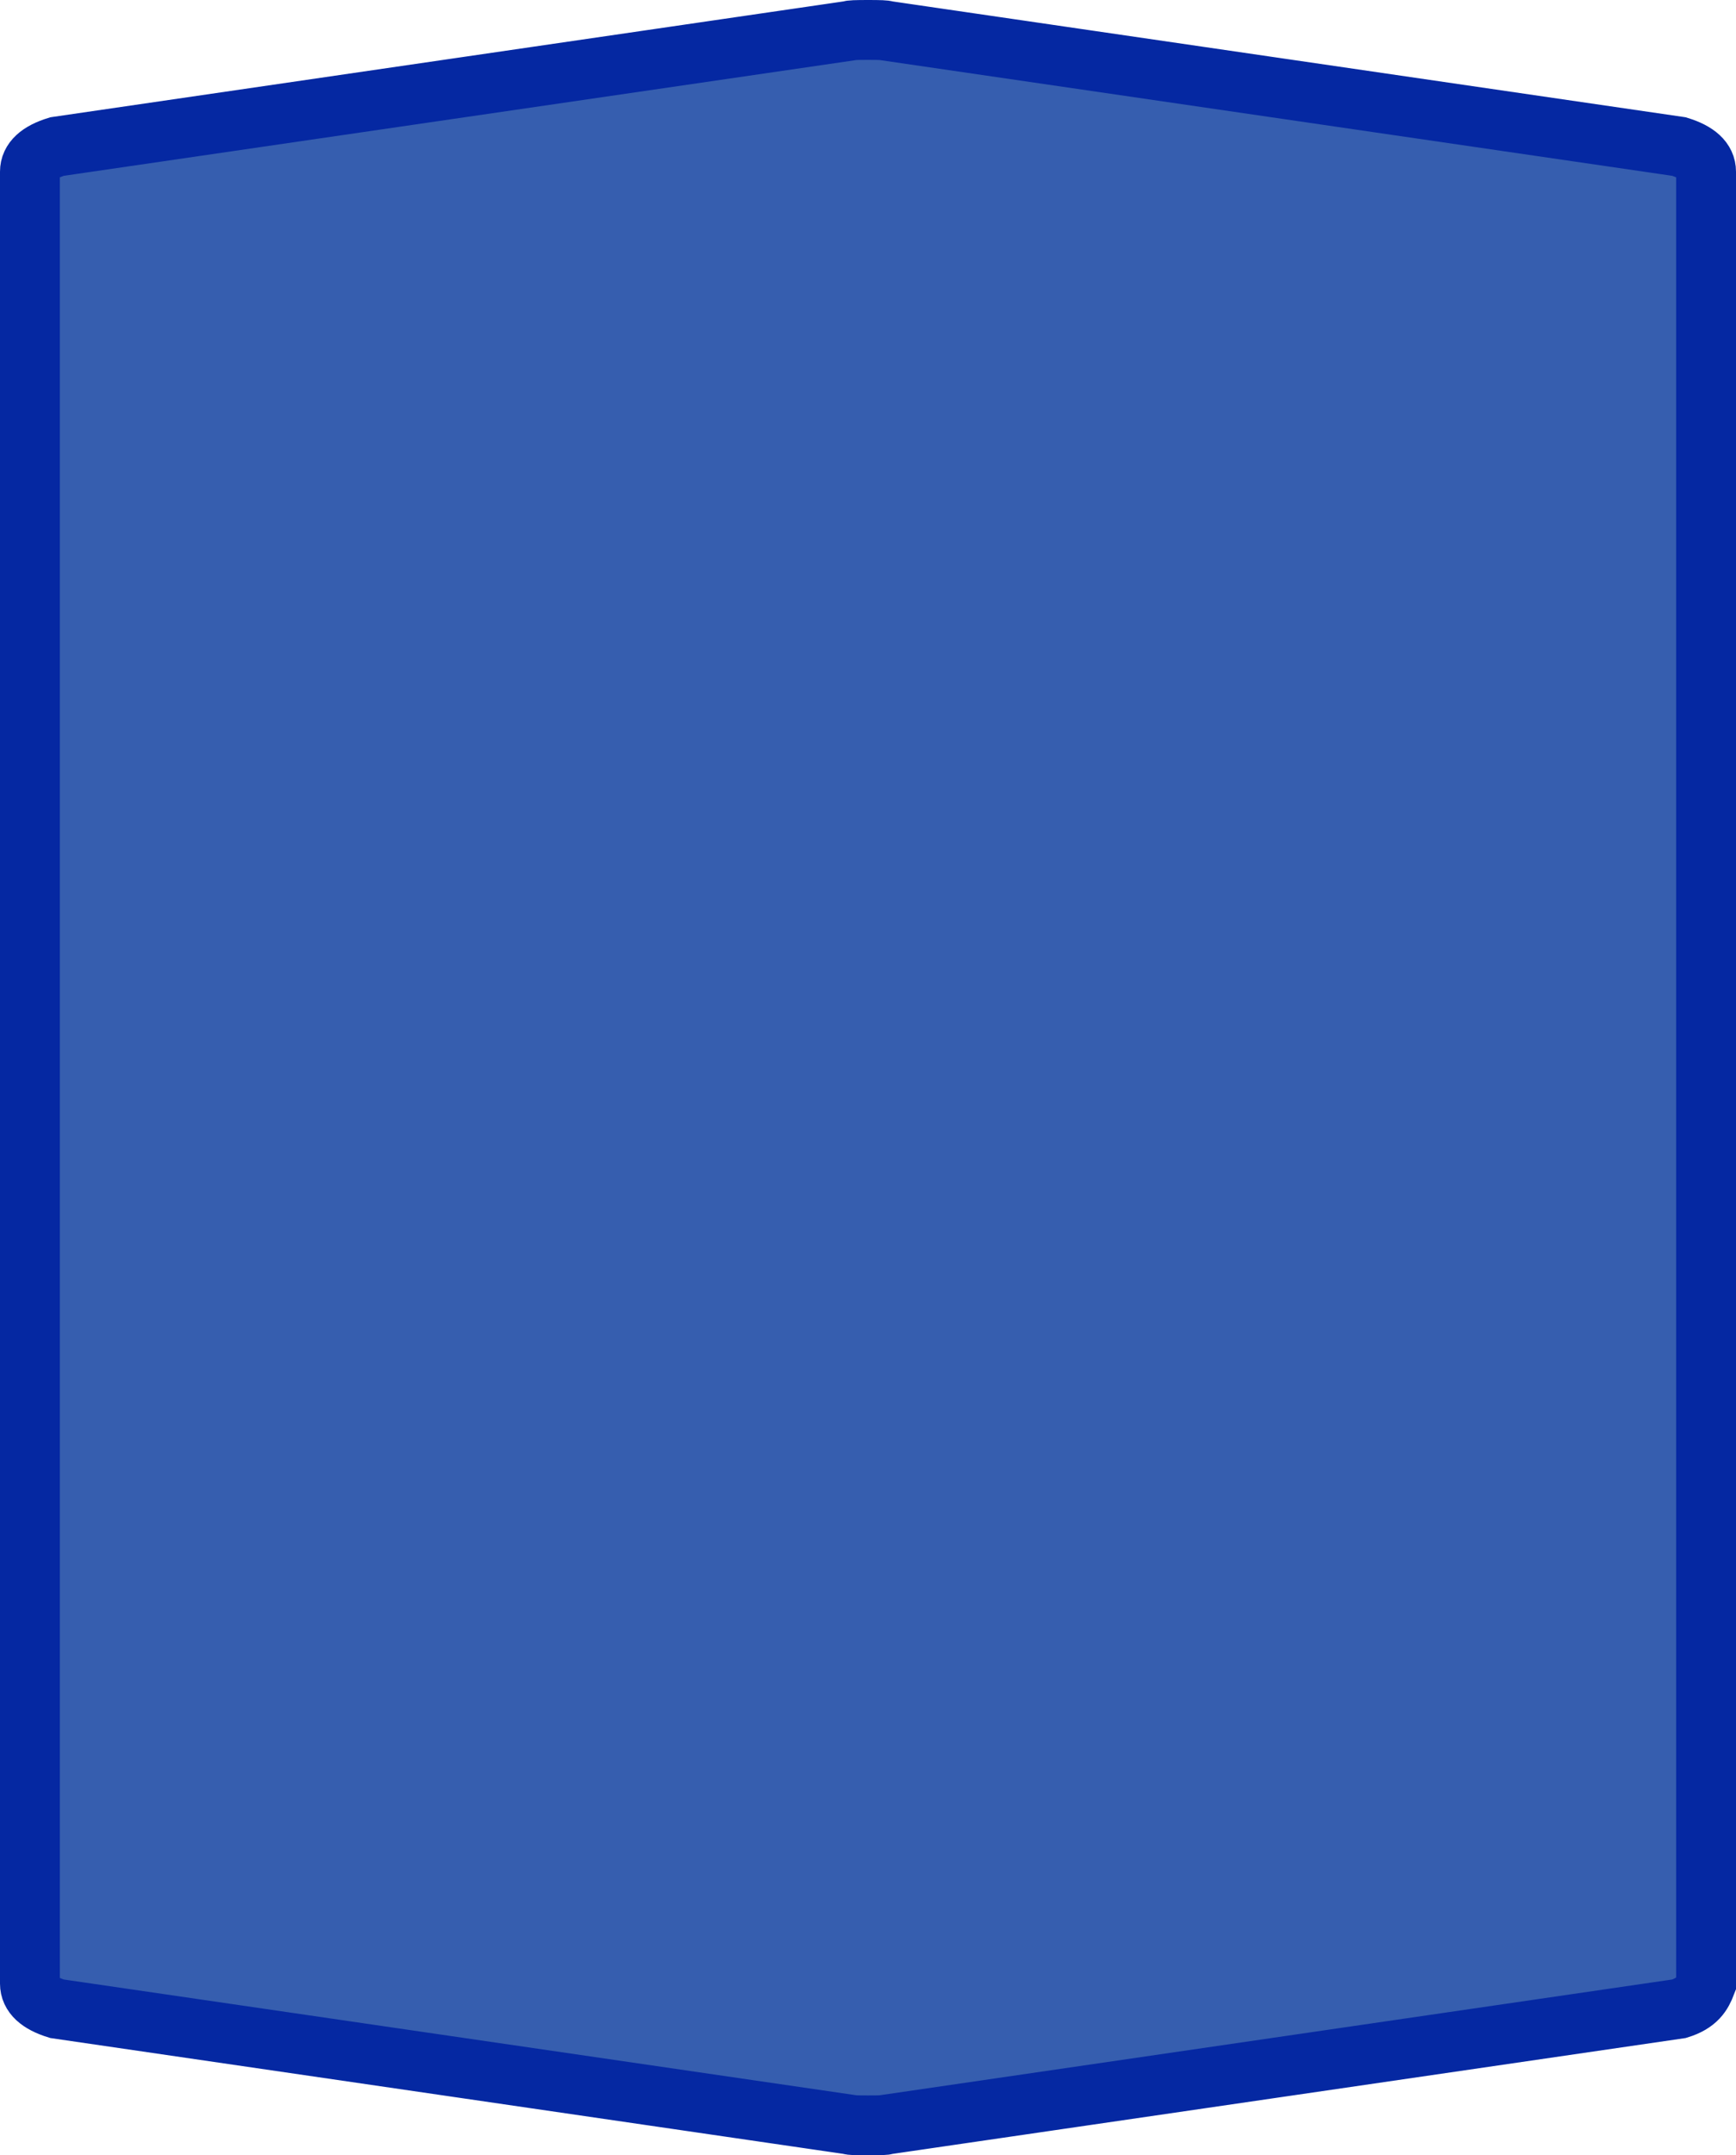 <?xml version="1.0" encoding="UTF-8" standalone="no"?>
<svg
   xmlns:dc="http://purl.org/dc/elements/1.1/"
   xmlns:cc="http://creativecommons.org/ns#"
   xmlns:rdf="http://www.w3.org/1999/02/22-rdf-syntax-ns#"
   xmlns:svg="http://www.w3.org/2000/svg"
   xmlns="http://www.w3.org/2000/svg"
   xmlns:sodipodi="http://sodipodi.sourceforge.net/DTD/sodipodi-0.dtd"
   xmlns:inkscape="http://www.inkscape.org/namespaces/inkscape"
   width="100%"
   height="100%"
   viewBox="0 0 29.0 36.0"
   id="svg2"
   version="1.1"
   inkscape:version="0.91 r13725"
   sodipodi:docname="autobahn_3x3_z16.svg">
  <defs
     id="defs7" />
  <sodipodi:namedview
     pagecolor="#ffffff"
     bordercolor="#666666"
     borderopacity="1"
     objecttolerance="10"
     gridtolerance="10"
     guidetolerance="10"
     inkscape:pageopacity="0"
     inkscape:pageshadow="2"
     inkscape:window-width="980"
     inkscape:window-height="717"
     id="namedview5"
     showgrid="false"
     inkscape:zoom="6.5555556"
     inkscape:cx="14.5"
     inkscape:cy="18"
     inkscape:window-x="205"
     inkscape:window-y="274"
     inkscape:window-maximized="0"
     inkscape:current-layer="svg2" />
  <path
     style="fill:#365eaf;fill-opacity:1;stroke:#0528a2;stroke-width:1;stroke-miterlimit:4;stroke-dasharray:none;stroke-opacity:1"
     d="m 14.5,0.5 c -0.201,0 -0.301,0.004 -0.301,0.013 L 0.952,2.448 C 0.651,2.541 0.5,2.681 0.5,2.867 l 0,30.266 c 0,0.186 0.151,0.326 0.452,0.419 l 13.247,1.935 c 0,0.009 0.1,0.013 0.301,0.013 0.201,0 0.301,-0.004 0.301,-0.013 l 13.247,-1.935 c 0.301,-0.093 0.386,-0.246 0.452,-0.419 0,-16.254 0,-15.906 0,-30.266 0,-0.186 -0.151,-0.326 -0.452,-0.419 L 14.801,0.513 c 0,-0.009 -0.1,-0.013 -0.301,-0.013 z"
     id="path6"
     inkscape:connector-curvature="0"
     sodipodi:nodetypes="sccccccsccccccs" />
</svg>
